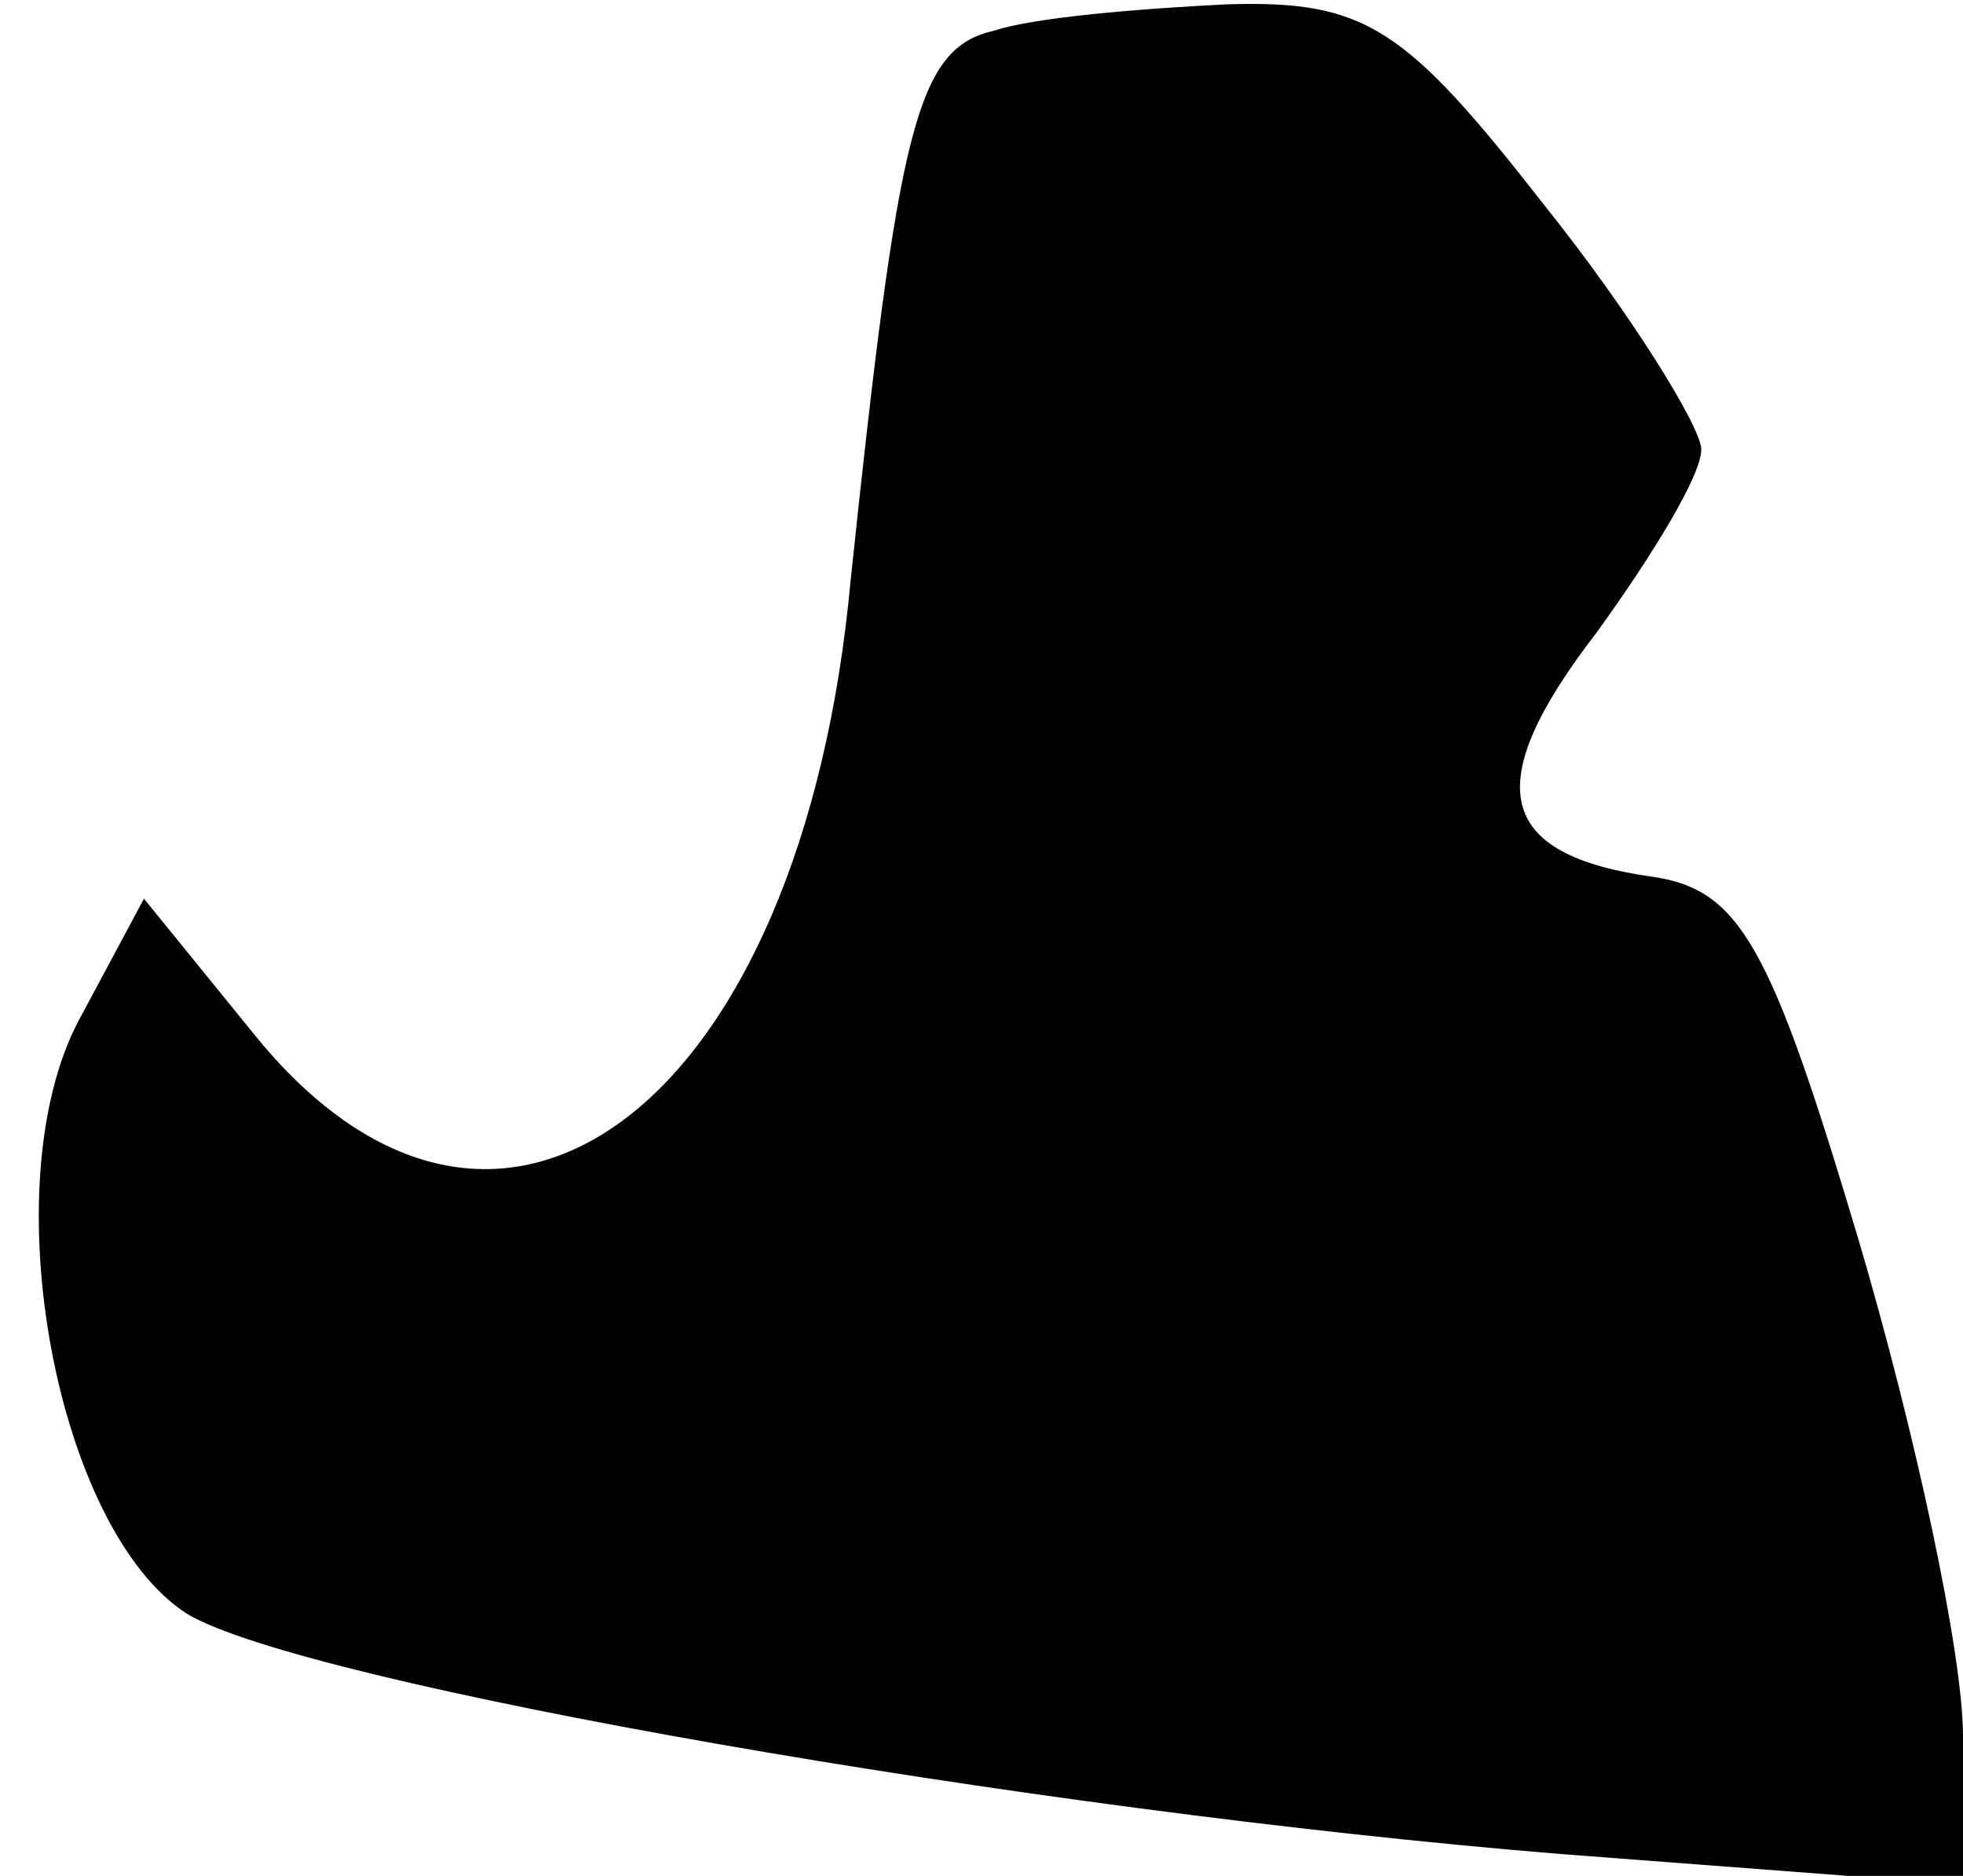 <?xml version="1.0" standalone="no"?>
<!DOCTYPE svg PUBLIC "-//W3C//DTD SVG 20010904//EN"
 "http://www.w3.org/TR/2001/REC-SVG-20010904/DTD/svg10.dtd">
<svg version="1.0" xmlns="http://www.w3.org/2000/svg"
 width="45pt" height="43pt" viewBox="0 0 45 43"
 preserveAspectRatio="xMidYMid meet">
<g transform="translate(0,43) scale(0.1,-0.1)"
fill="#000000" stroke="none">
<path fill="#000000" stroke="none" d="M228 423 c-18 -4 -22 -22 -33 -126 -11
-120 -80 -173 -136 -105 l-26 32 -15 -28 c-20 -38 -5 -117 25 -136 27 -16 192
-45 315 -55 l92 -7 0 34 c0 19 -11 70 -24 114 -20 67 -27 80 -47 83 -36 5 -40
21 -13 56 13 18 24 36 24 42 0 5 -16 31 -36 56 -32 41 -41 47 -73 46 -20 -1
-44 -3 -53 -6z"/>
</g>
</svg>
